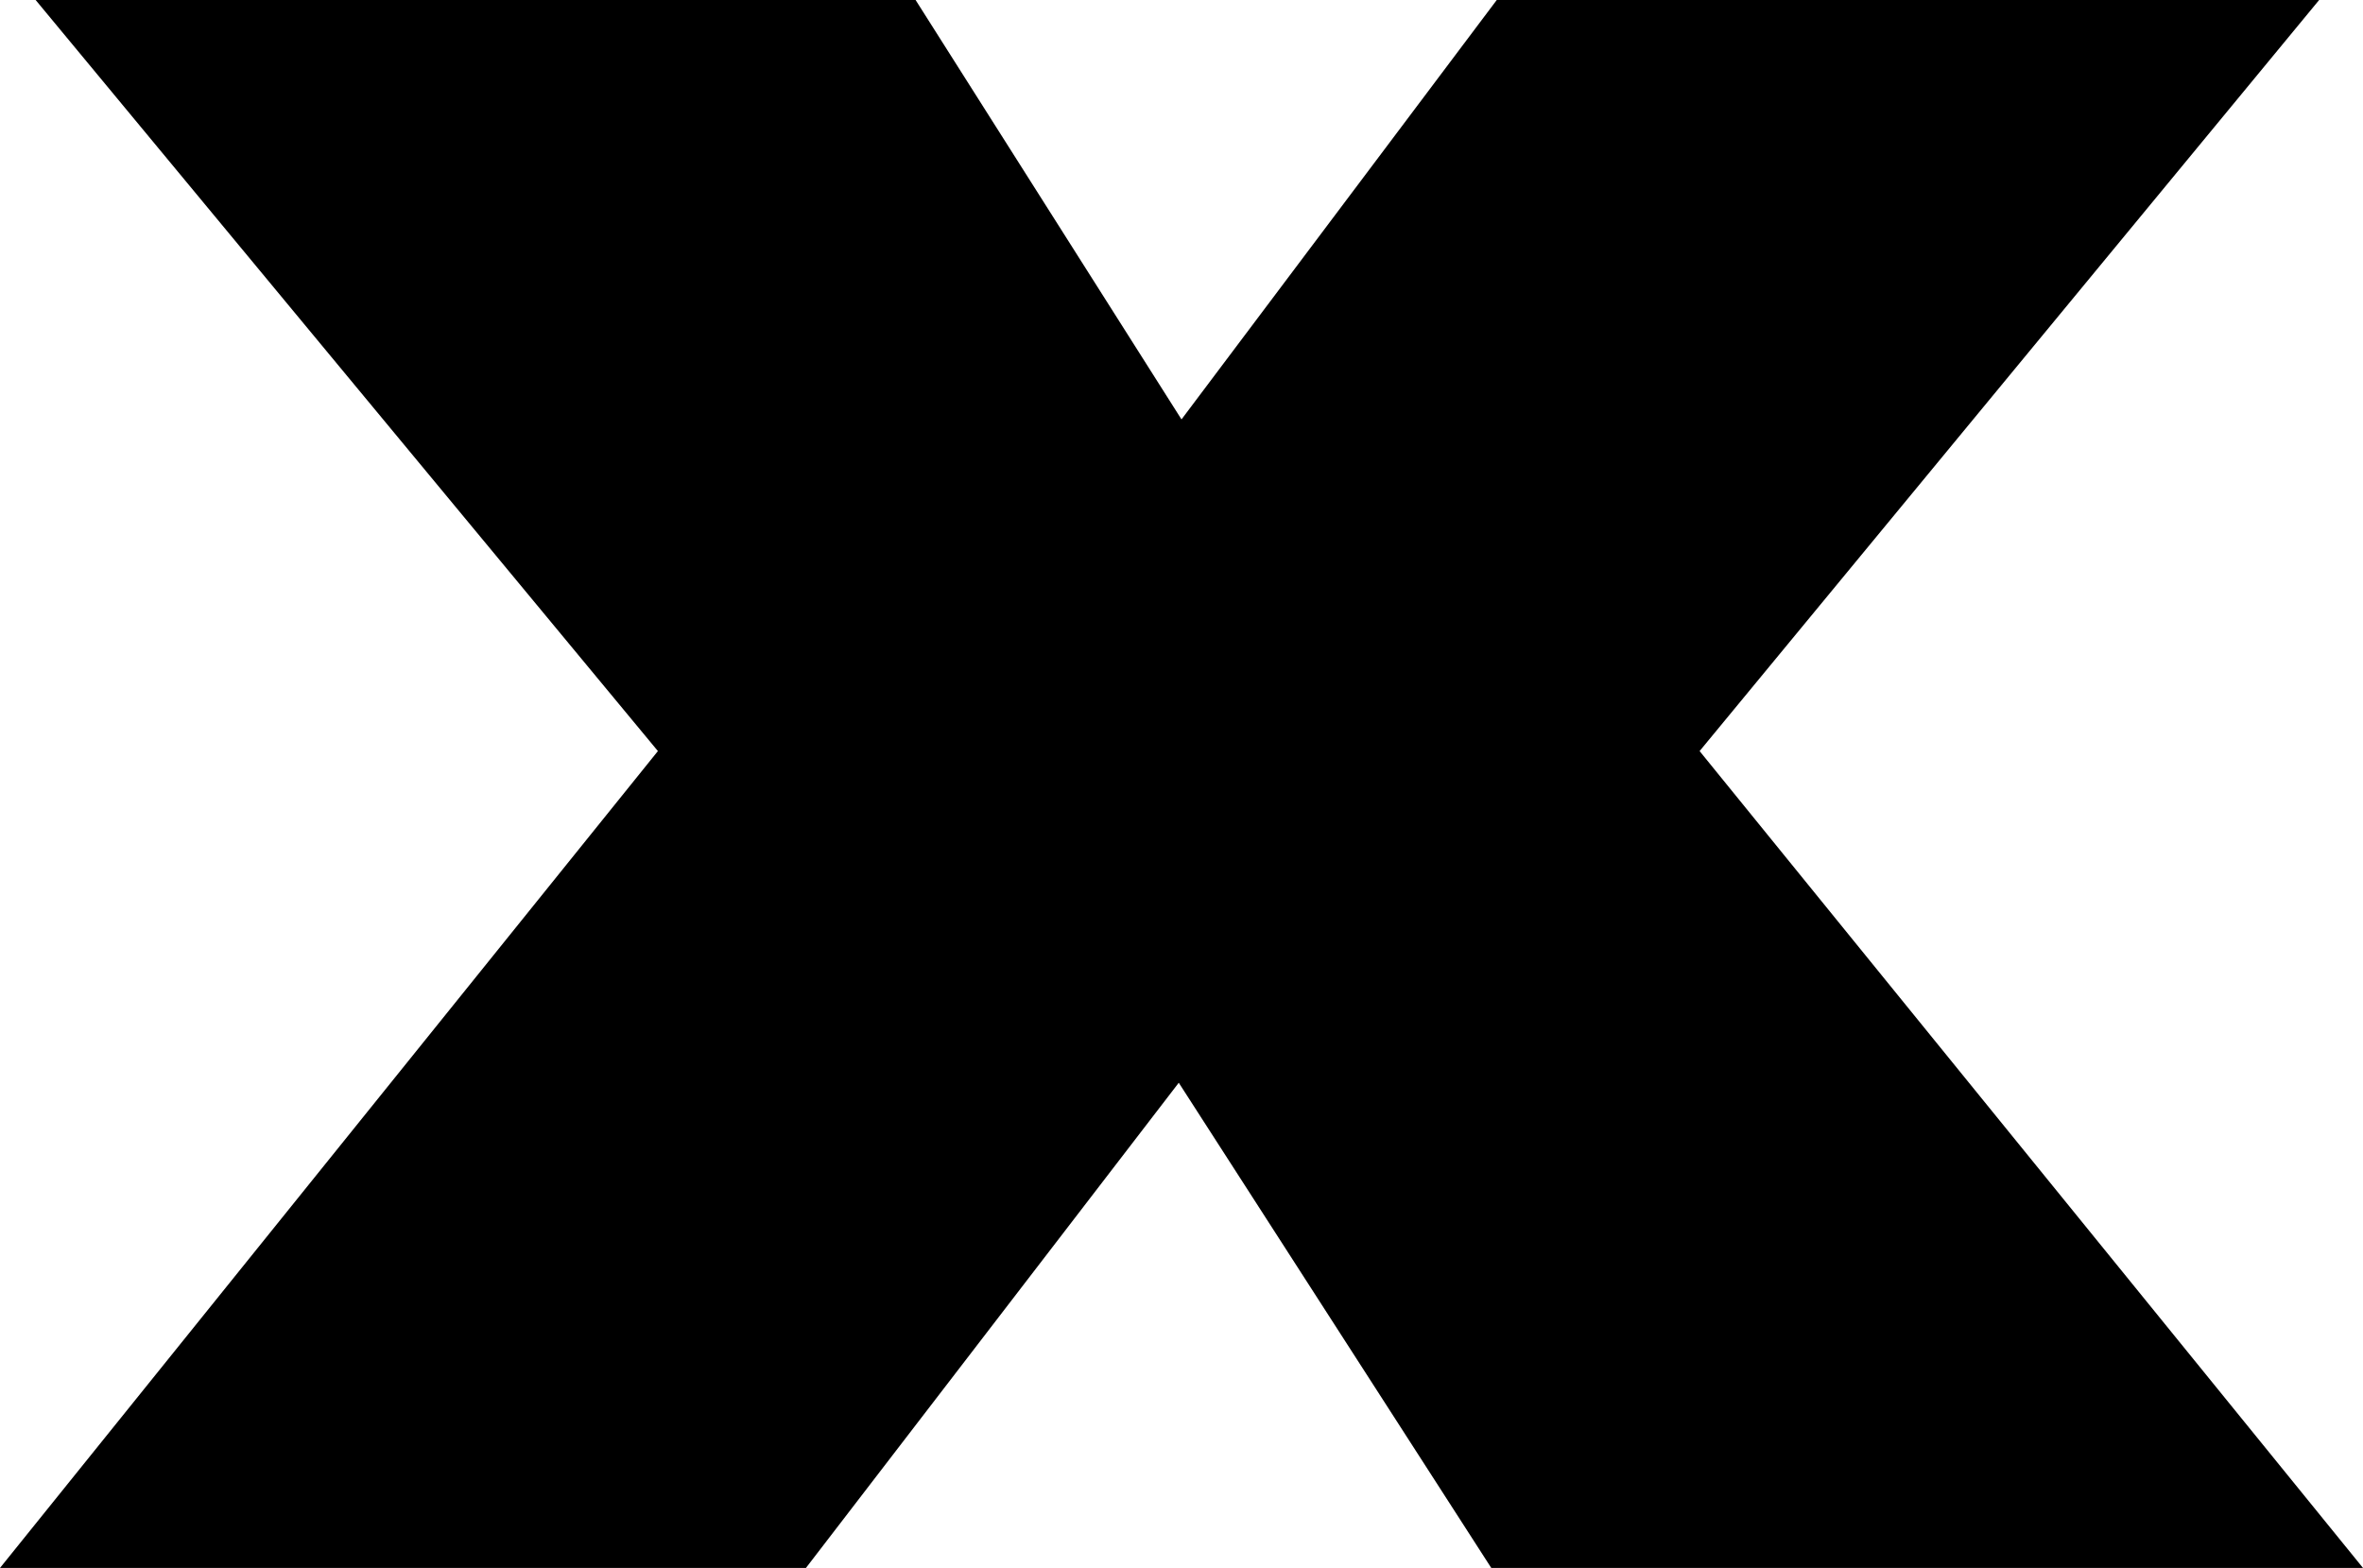 <?xml version="1.0" encoding="UTF-8" standalone="no"?>
<svg xmlns:xlink="http://www.w3.org/1999/xlink" height="28.6px" width="43.1px" xmlns="http://www.w3.org/2000/svg">
  <g transform="matrix(1.0, 0.0, 0.0, 1.0, -378.3, -213.25)">
    <path d="M421.4 241.85 L405.5 241.85 399.8 233.0 393.0 241.85 378.3 241.85 390.3 226.95 378.95 213.25 395.0 213.25 399.85 220.9 405.6 213.25 420.6 213.25 409.3 226.95 421.4 241.85" fill="#000000" fill-rule="evenodd" stroke="none"/>
  </g>
</svg>
